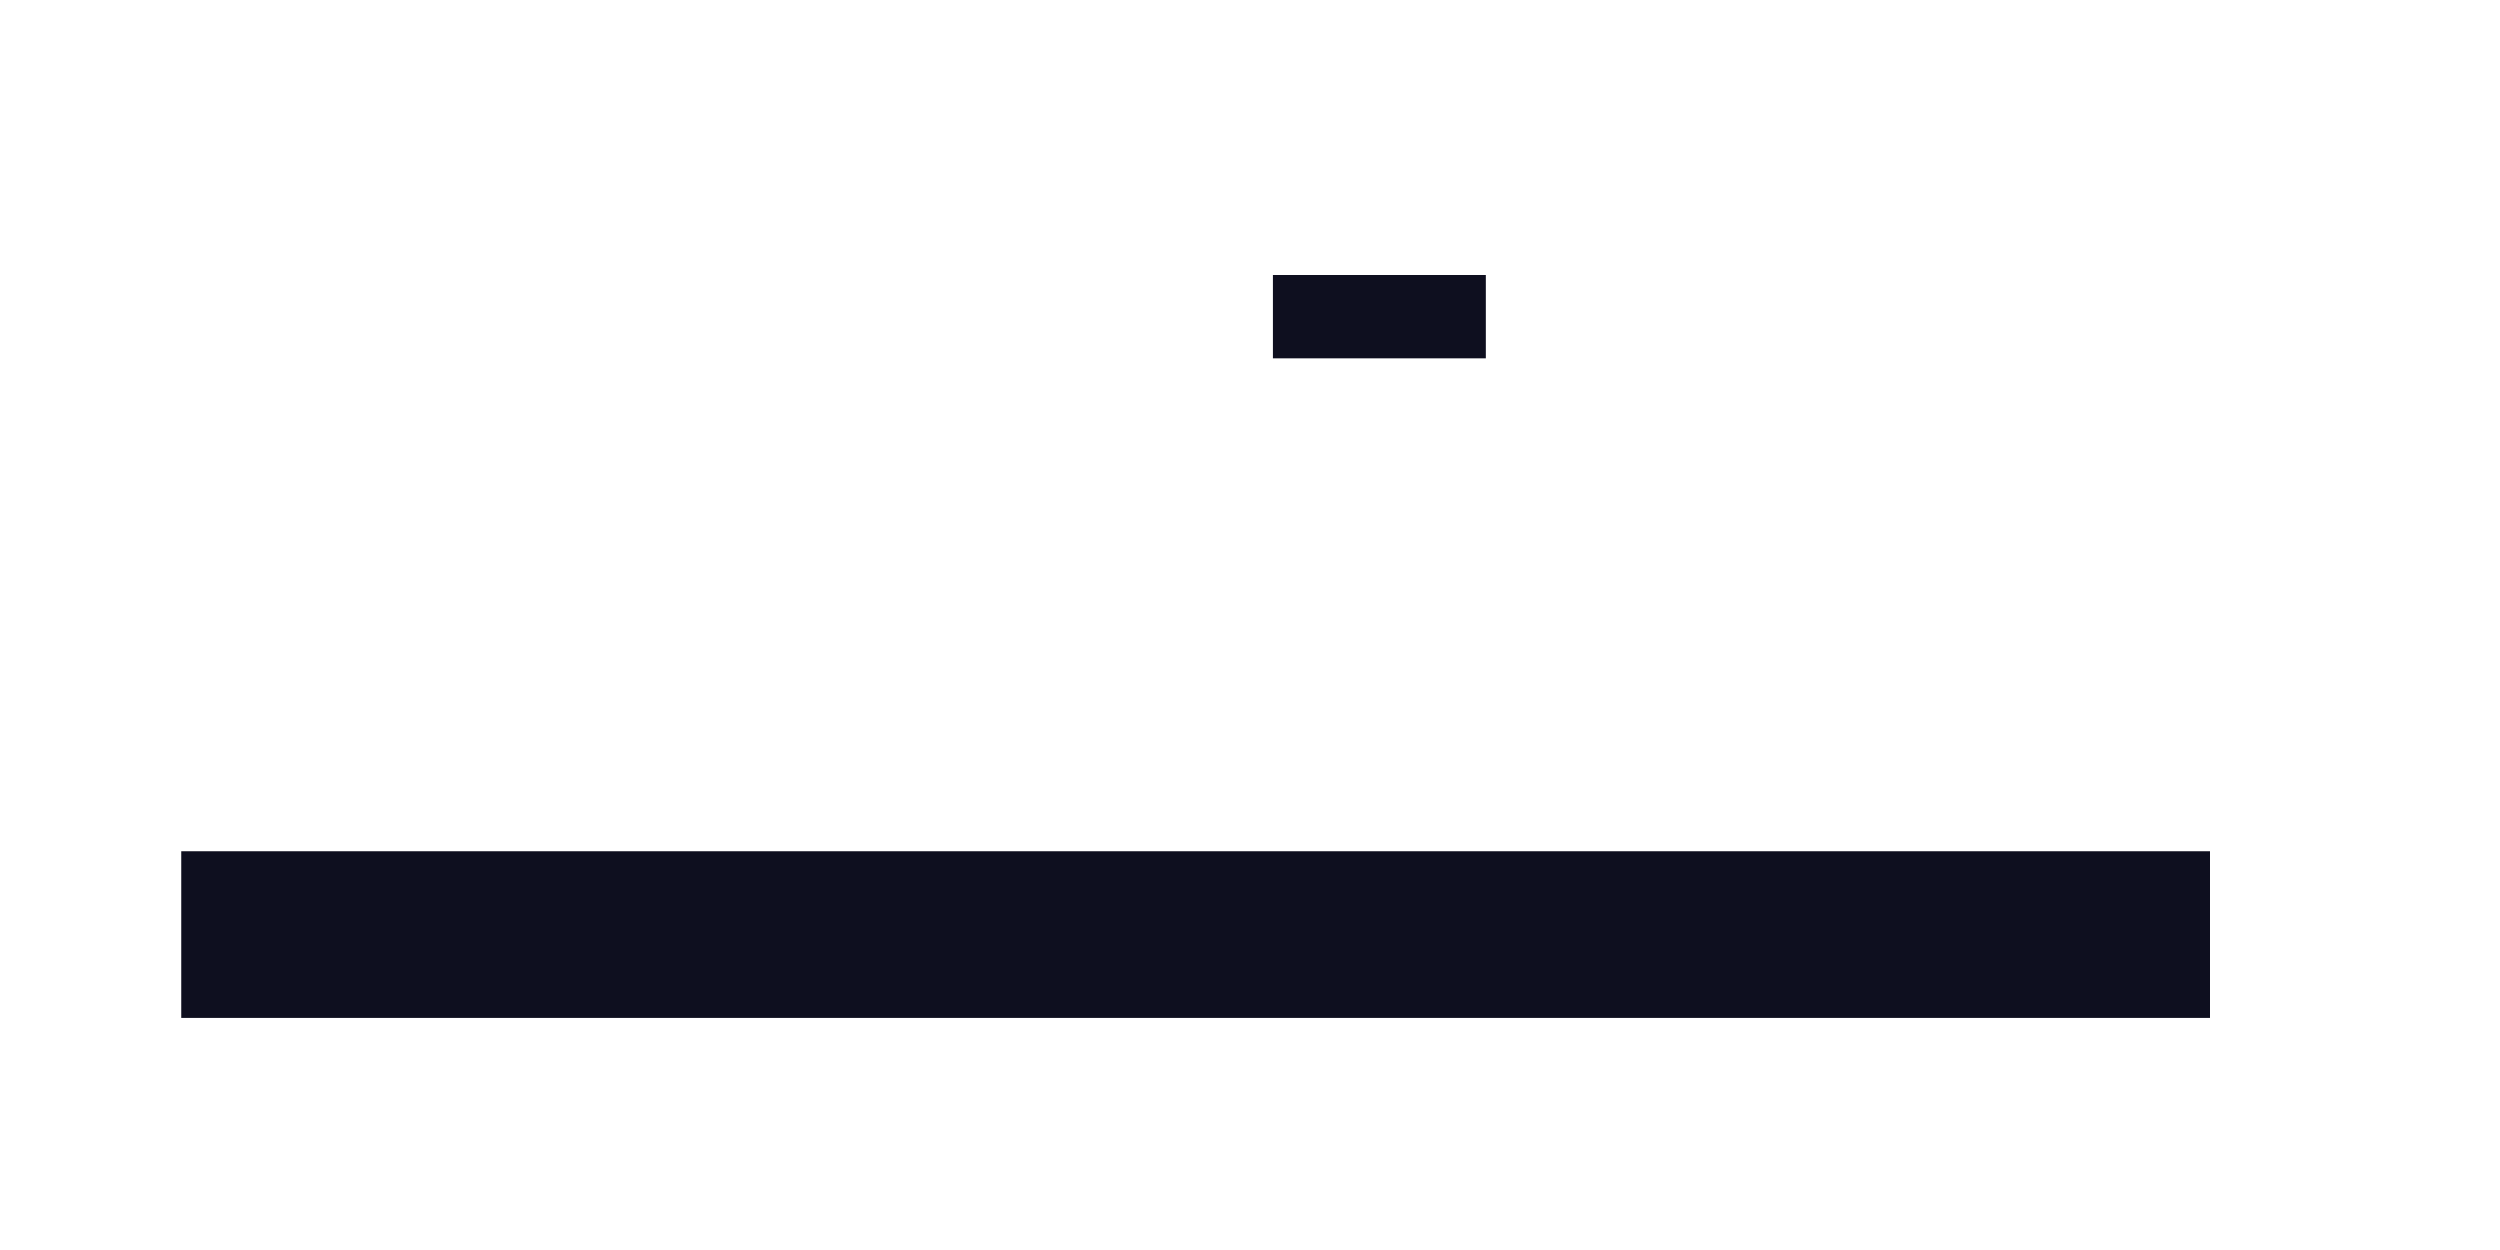 <svg xmlns="http://www.w3.org/2000/svg" viewBox="0 0 60 30"><title>inkOfPixel - Hero</title><line x1="53.04" y1="22.43" x2="4.35" y2="22.43" style="fill:none;stroke:#0e0f1f;stroke-miterlimit:10;stroke-width:4px"/><line x1="35.66" y1="7.6" x2="30.55" y2="7.6" style="fill:none;stroke:#0e0f1f;stroke-miterlimit:10;stroke-width:2px"/></svg>